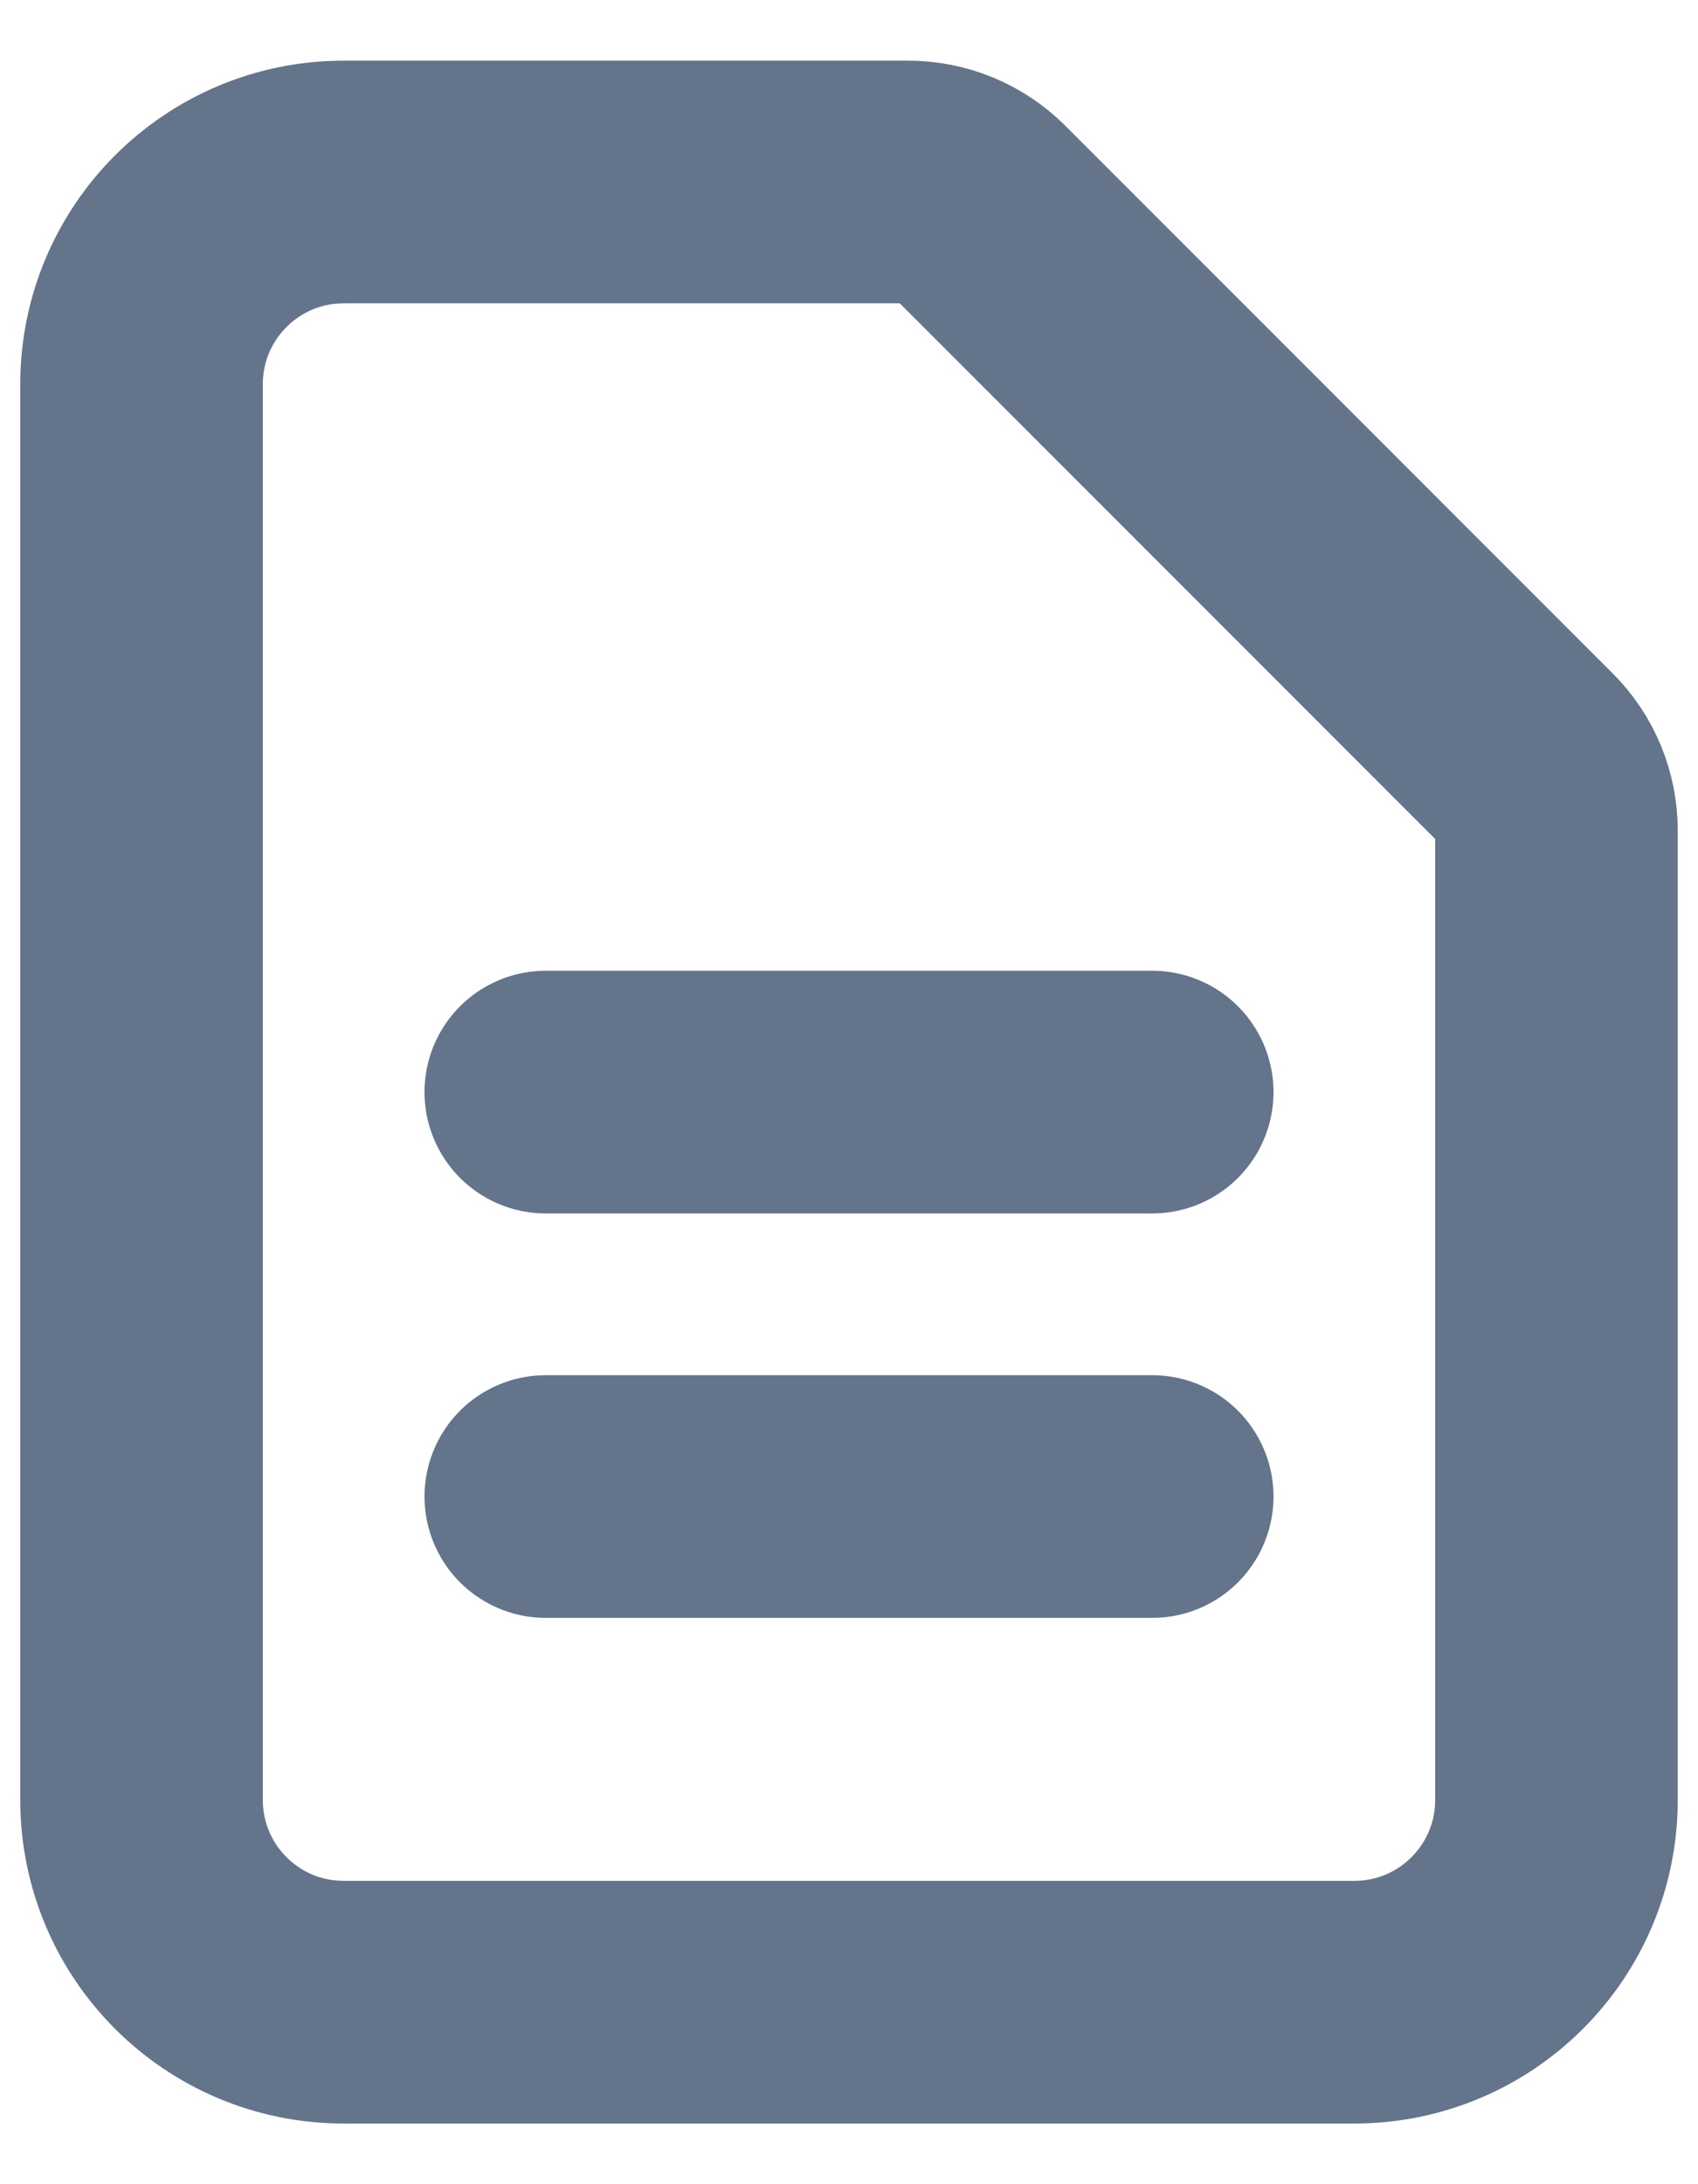 <svg width="14" height="18" viewBox="0 0 14 18" fill="none" xmlns="http://www.w3.org/2000/svg">
<path d="M4.5 9H9.5M4.5 12.333H9.5M11.167 16.5H2.833C1.913 16.5 1.167 15.754 1.167 14.833V3.167C1.167 2.246 1.913 1.5 2.833 1.5H7.488C7.709 1.5 7.921 1.588 8.077 1.744L12.589 6.256C12.746 6.412 12.833 6.624 12.833 6.845V14.833C12.833 15.754 12.087 16.5 11.167 16.5Z" stroke="#64748B" stroke-width="2" stroke-linecap="round" stroke-linejoin="round"/>
</svg>
